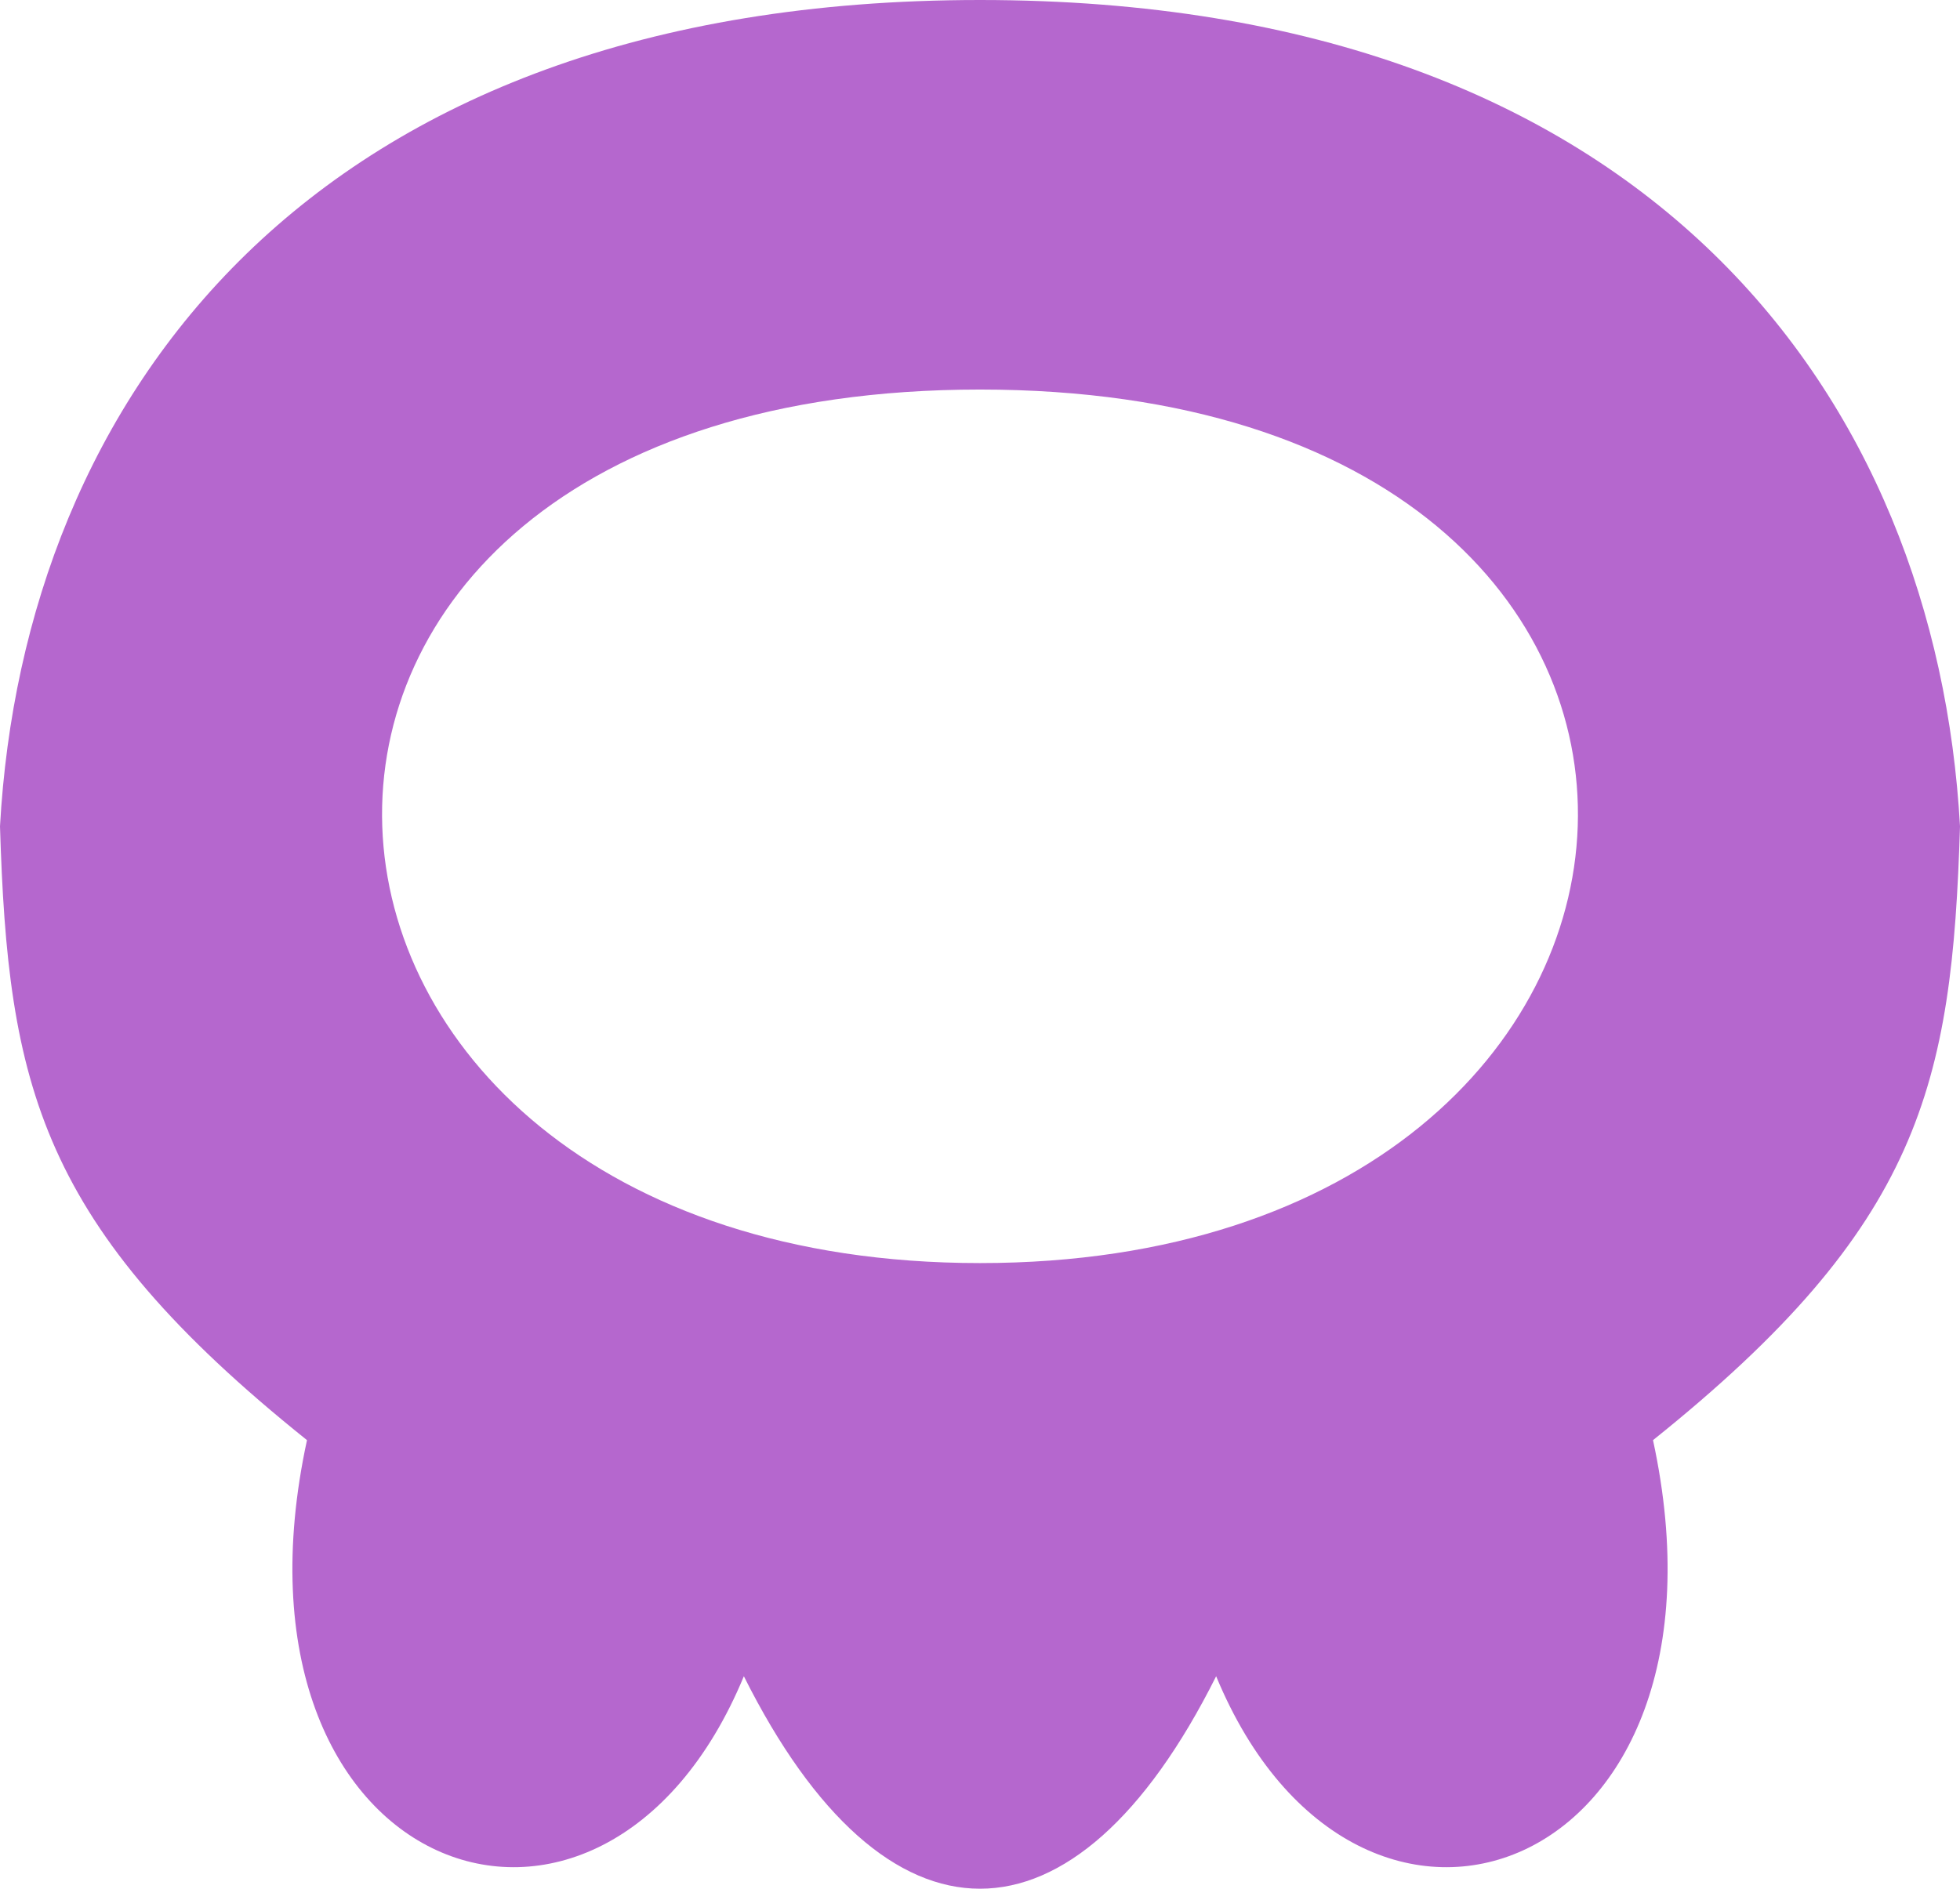 <svg width="83" height="80" viewBox="0 0 83 80" fill="none" xmlns="http://www.w3.org/2000/svg">
<path fill-rule="evenodd" clip-rule="evenodd" d="M0 35C0.336 45.958 1.656 51.91 13 61C9 79.5 25.5 85.5 31.5 71C37.5 83 45.5 83 51.5 71C57.5 85.5 74 79.5 70 61C81.344 51.91 82.664 45.958 83 35C82 17 70 3.40119e-05 41.5 0C13 3.40119e-05 1 17 0 35ZM41.5 16.5C6.5 16.5 9 53.5 41.5 53.5C74 53.5 76.5 16.5 41.5 16.5Z" fill="#B567CE"/>
</svg>
